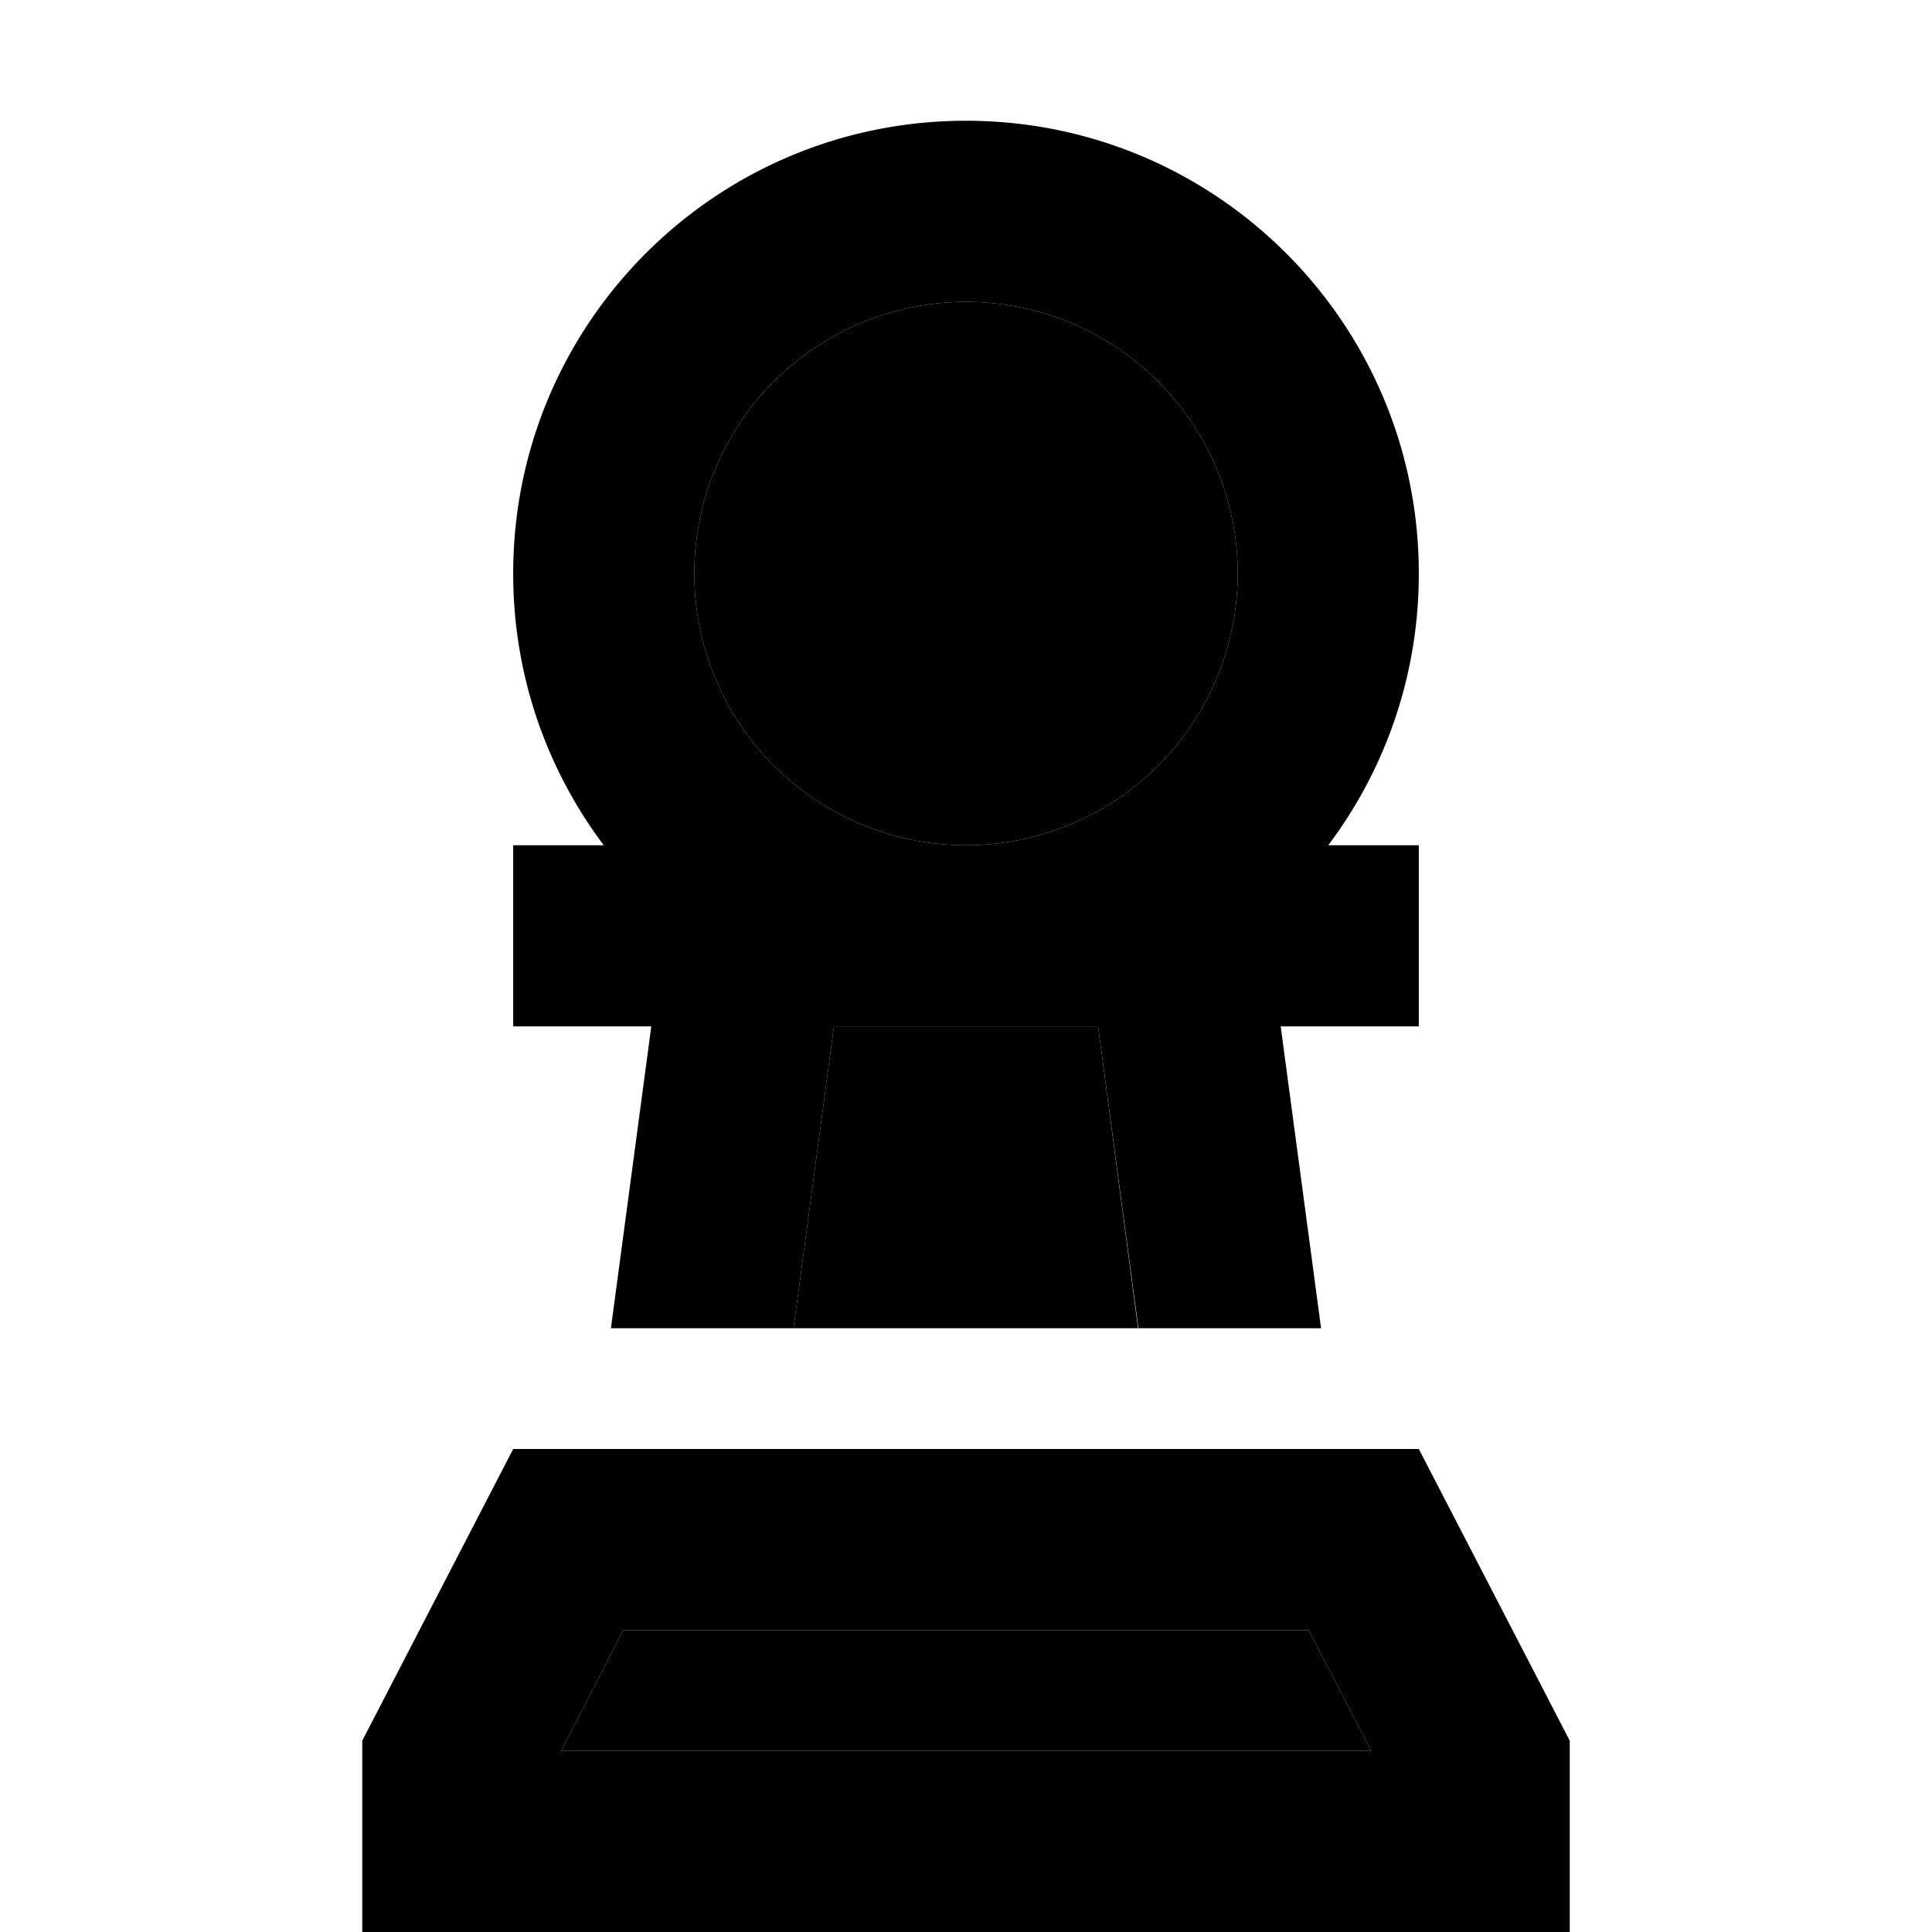 <svg xmlns="http://www.w3.org/2000/svg" width="24" height="24" viewBox="0 0 320 512"><path class="pr-icon-duotone-secondary" d="M52.7 464l214.7 0-16.6-32L69.2 432 52.7 464zM88 152a72 72 0 1 0 144 0A72 72 0 1 0 88 152zm26.3 200l91.3 0L195 272l-35 0-35 0-10.7 80z"/><path class="pr-icon-duotone-primary" d="M232 152A72 72 0 1 0 88 152a72 72 0 1 0 144 0zm24 120l-12.6 0 10.7 80-48.4 0L195 272l-35 0-35 0-10.7 80-48.4 0 10.7-80L64 272l-24 0 0-48 24 0c-15.1-20.1-24-45-24-72C40 85.7 93.7 32 160 32s120 53.7 120 120c0 27-8.9 51.9-24 72l24 0 0 48-24 0zM69.2 432L52.7 464l214.7 0-16.6-32L69.2 432zM320 464l0 48-48 0L48 512 0 512l0-48 0-2.7L40 384l240 0 40 77.3 0 2.7z"/></svg>